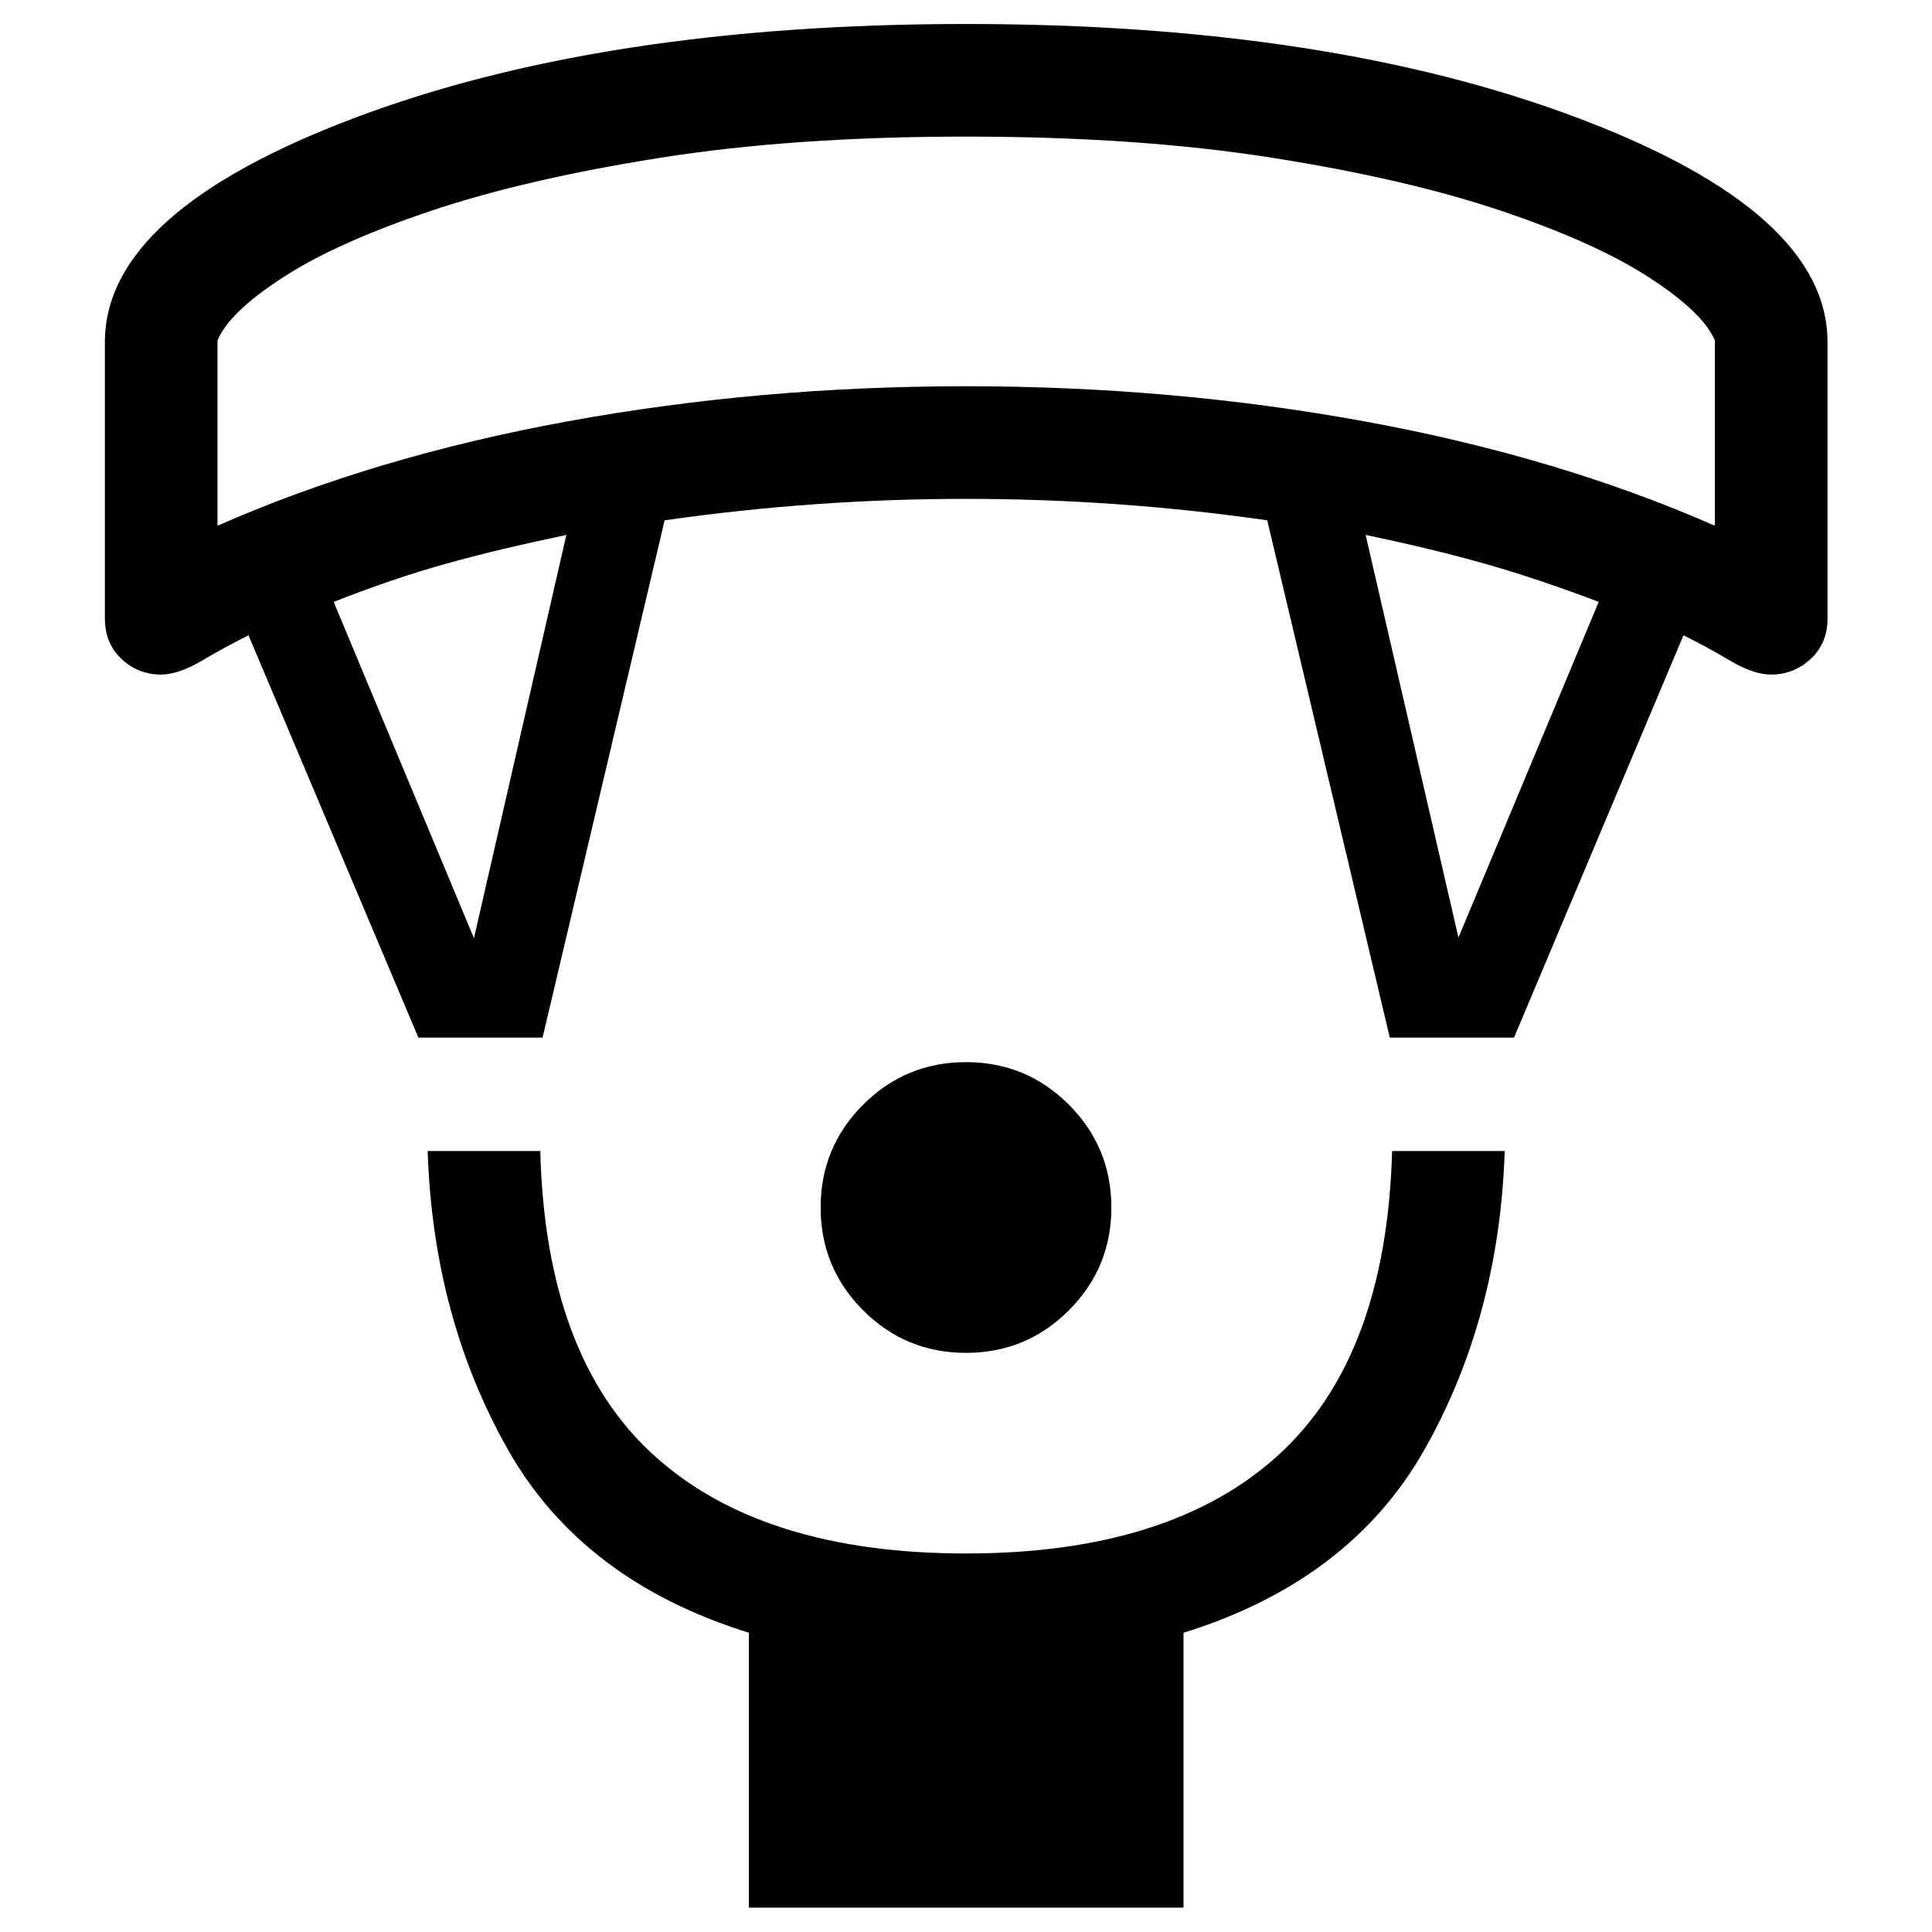<svg xmlns="http://www.w3.org/2000/svg" height="24" viewBox="0 -960 960 960" width="24"><path d="M479.98-287.77q-29.98 0-51.1-21.14-21.11-21.14-21.11-51.11 0-29.98 21.14-51.1 21.14-21.11 51.11-21.11 29.98 0 51.1 21.14 21.11 21.14 21.11 51.11 0 29.98-21.14 51.1-21.14 21.11-51.11 21.11ZM372.12-12.12v-136.57q-82.97-25.81-119.93-91.33-36.96-65.52-39.69-148.06h55.96q2.62 102.2 56.33 151.1 53.7 48.9 155.21 48.9 101.5 0 155.21-48.9 53.71-48.9 56.52-151.1h55.96q-2.73 82.54-39.69 148.06t-119.92 91.33v136.57H372.12Zm-164.23-432.3L123.5-644.31q-10.92 5.35-22.87 12.42-11.94 7.08-20.63 7.08-11.27 0-19.58-7.72-8.3-7.73-8.3-20.16V-790q0-64.5 123.75-111.29 123.75-46.79 304.15-46.79 180.4 0 304.23 46.79Q908.08-854.5 908.08-790v137.31q0 12.43-8.41 20.16-8.4 7.72-19.67 7.72-8.69 0-20.63-7.08-11.95-7.07-22.87-12.42l-84.19 199.89h-61.73l-60.89-257.04q-37.65-5.39-75.01-8.02-37.36-2.64-74.68-2.64-37.32 0-74.68 2.64-37.36 2.63-75.07 8.02l-60.64 257.04h-61.72Zm27.61-49.39 45.92-200.38q-33.84 7.07-59.98 14.36-26.13 7.29-55.63 18.91l69.69 167.11Zm489.19-.3 69.7-166.81q-30.08-11.43-56.02-18.81-25.95-7.39-59.79-14.46l46.11 200.08ZM108.08-698.77q77.88-34.27 173.57-51.79 95.69-17.52 198.35-17.52t198.35 17.52q95.69 17.52 173.77 51.79v-92.04q-5.89-13.96-32.7-31.34-26.8-17.39-73.69-33.16-46.88-15.77-113.58-26.29-66.69-10.52-152.19-10.52t-152.13 10.56Q261.19-871 214.29-855.27q-46.91 15.73-73.71 33.12-26.81 17.38-32.5 31.34v92.04ZM480-892.12Z"/></svg>